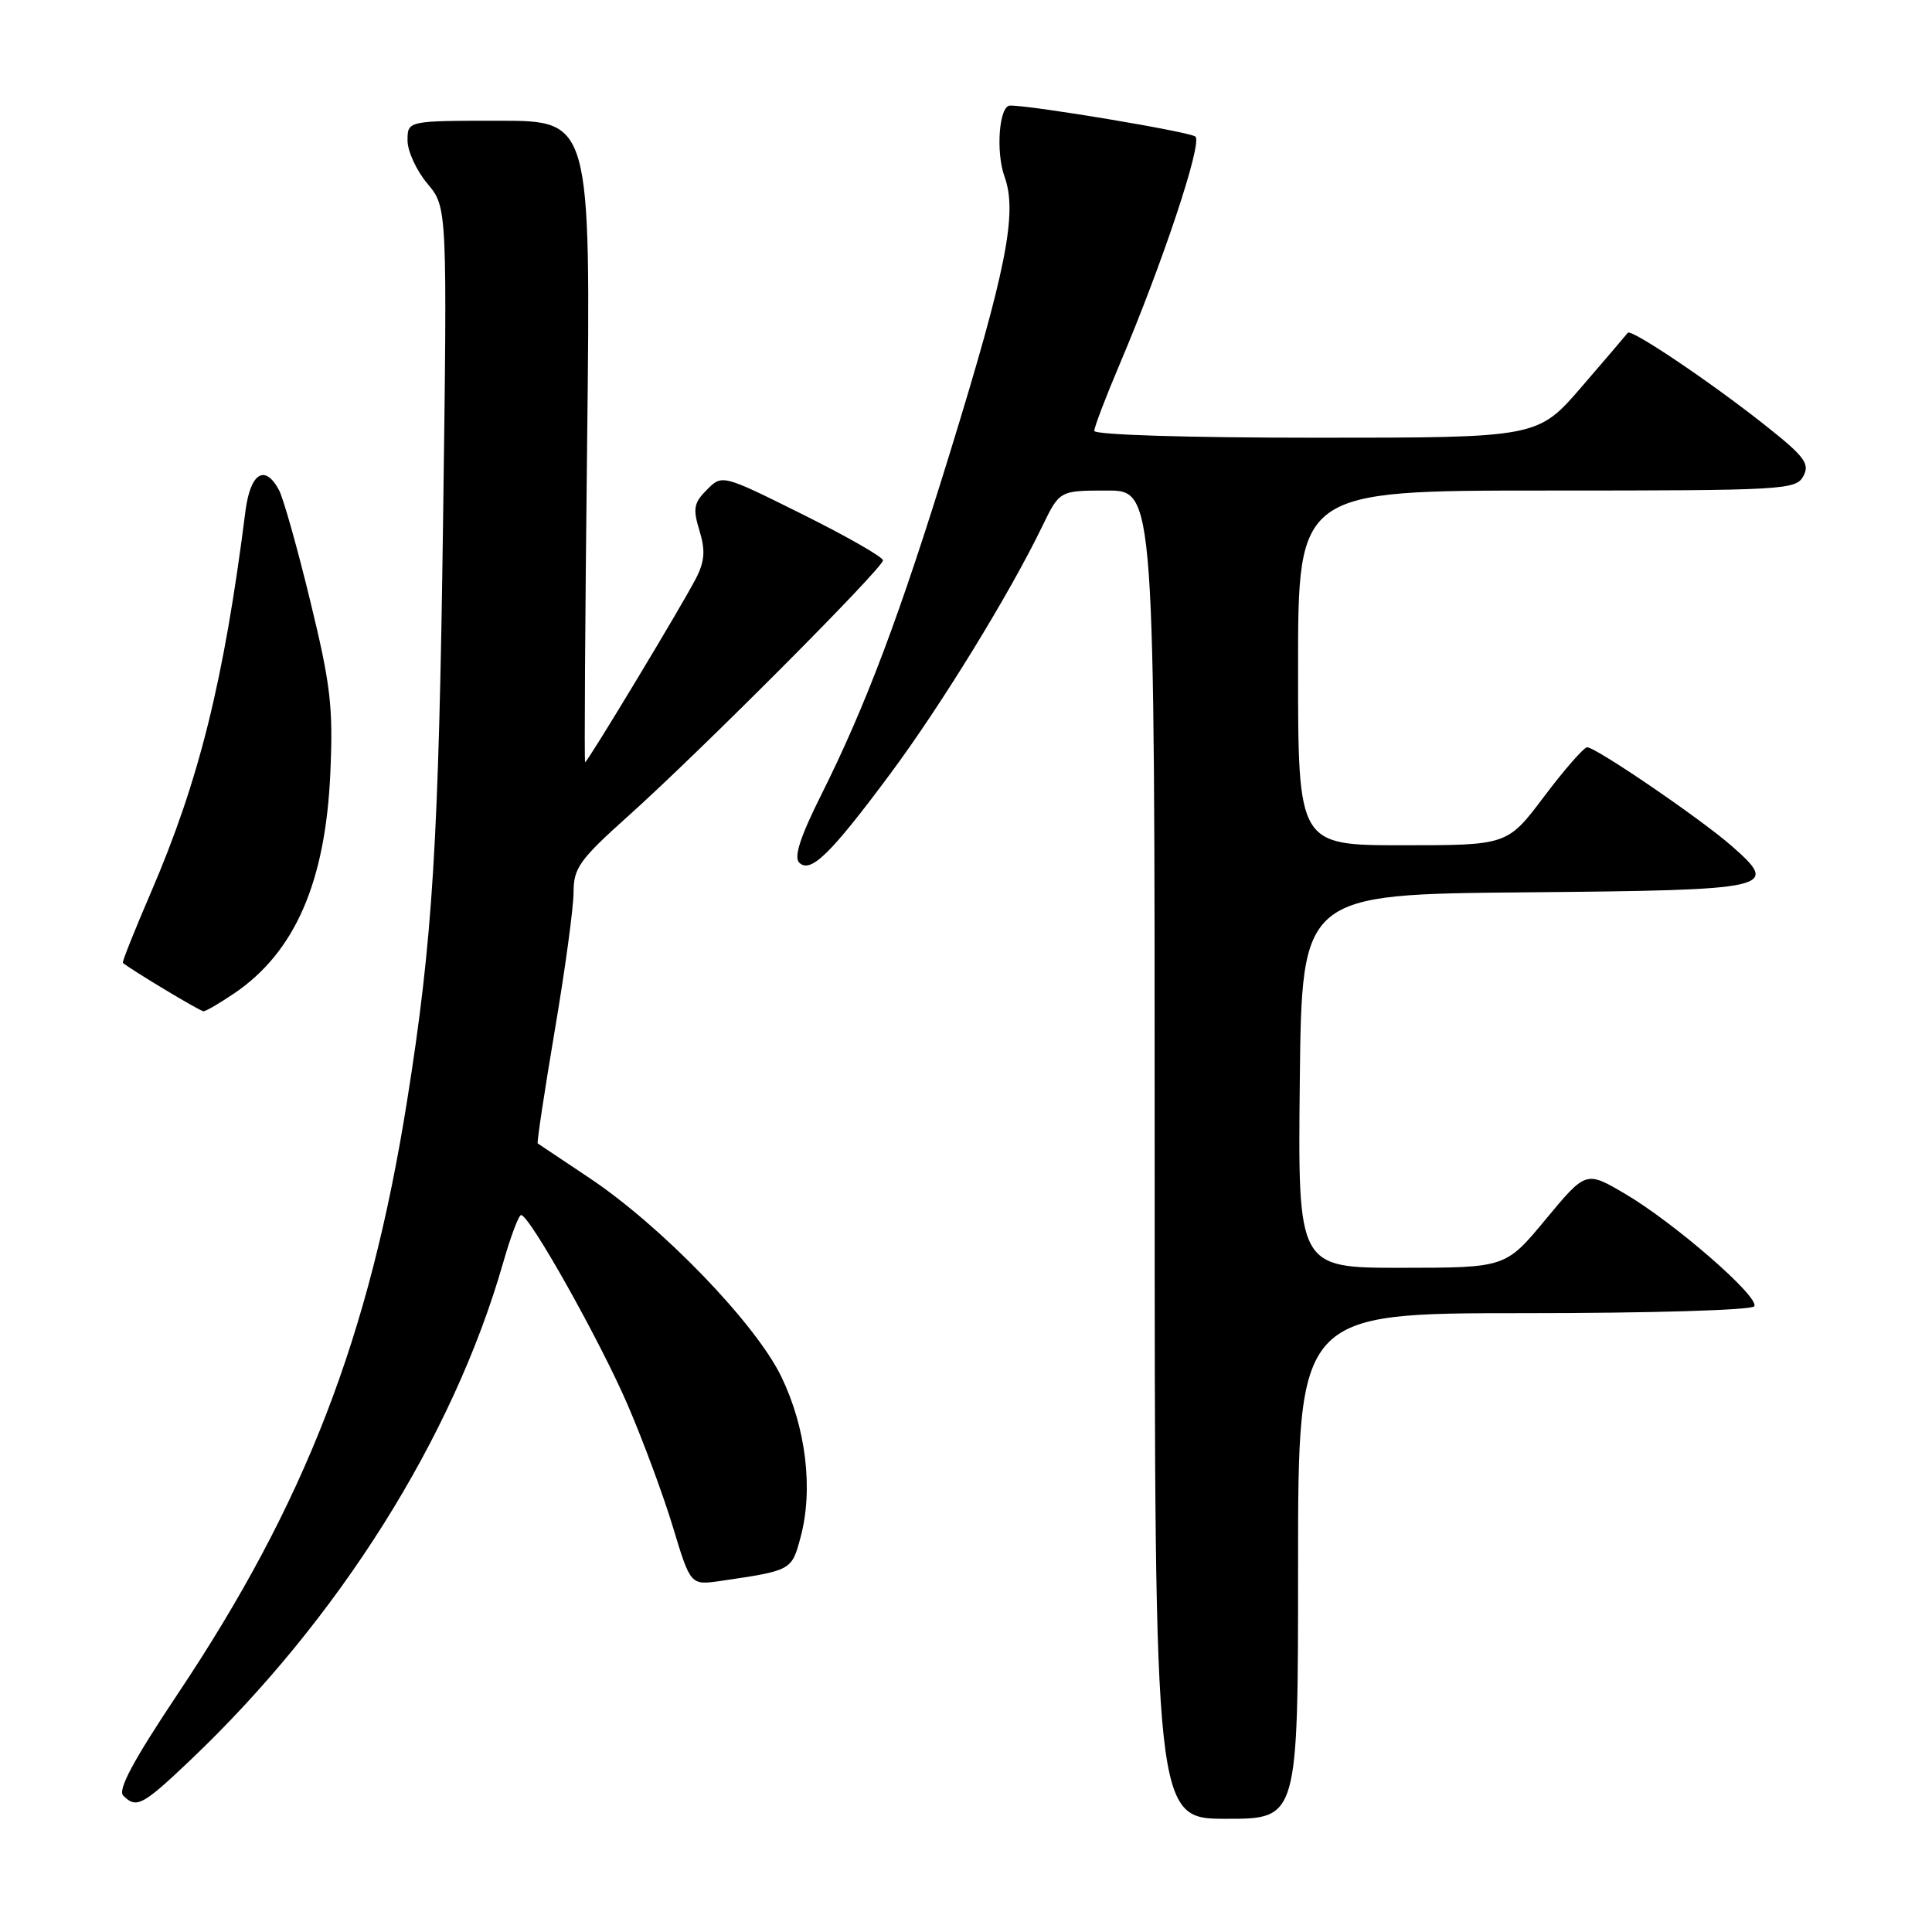 <?xml version="1.0" encoding="UTF-8" standalone="no"?>
<!DOCTYPE svg PUBLIC "-//W3C//DTD SVG 1.1//EN" "http://www.w3.org/Graphics/SVG/1.1/DTD/svg11.dtd" >
<svg xmlns="http://www.w3.org/2000/svg" xmlns:xlink="http://www.w3.org/1999/xlink" version="1.1" viewBox="0 0 256 256">
 <g >
 <path fill="currentColor"
d=" M 172.00 207.50 C 172.00 174.00 172.00 174.00 201.94 174.00 C 218.89 174.00 232.13 173.60 232.45 173.09 C 233.19 171.88 221.87 162.03 215.32 158.18 C 210.15 155.14 210.15 155.14 204.82 161.56 C 199.50 167.98 199.50 167.98 185.73 167.99 C 171.97 168.00 171.97 168.00 172.23 143.25 C 172.50 118.50 172.50 118.50 202.15 118.24 C 235.07 117.94 235.90 117.75 229.45 112.09 C 225.33 108.48 211.43 98.99 210.30 99.02 C 209.86 99.04 207.30 101.96 204.62 105.52 C 199.74 112.00 199.74 112.00 185.87 112.00 C 172.00 112.00 172.00 112.00 172.00 88.50 C 172.00 65.00 172.00 65.00 204.96 65.00 C 236.45 65.00 237.98 64.91 238.96 63.08 C 239.84 61.43 239.12 60.48 233.74 56.23 C 226.49 50.50 216.10 43.52 215.69 44.10 C 215.53 44.32 212.78 47.54 209.58 51.25 C 203.76 58.00 203.76 58.00 174.38 58.00 C 157.36 58.00 145.00 57.62 145.00 57.09 C 145.00 56.59 146.50 52.65 148.33 48.34 C 154.05 34.87 159.35 18.95 158.40 18.10 C 157.69 17.47 136.60 13.94 133.83 13.99 C 132.39 14.01 131.92 20.13 133.11 23.42 C 134.84 28.21 133.36 35.72 125.87 60.00 C 119.23 81.55 114.73 93.51 108.79 105.38 C 106.04 110.88 105.17 113.57 105.90 114.30 C 107.39 115.79 110.05 113.19 117.99 102.50 C 124.68 93.50 133.78 78.68 138.10 69.75 C 140.40 65.00 140.40 65.00 146.70 65.00 C 153.00 65.00 153.00 65.00 153.00 153.00 C 153.00 241.00 153.00 241.00 162.50 241.00 C 172.00 241.00 172.00 241.00 172.00 207.50 Z  M 25.20 233.25 C 44.88 214.54 60.04 190.45 66.66 167.35 C 67.66 163.86 68.73 161.00 69.05 161.00 C 70.16 161.00 79.48 177.61 83.15 186.11 C 85.19 190.84 87.91 198.17 89.18 202.39 C 91.50 210.06 91.50 210.06 95.50 209.48 C 104.90 208.10 104.90 208.10 106.08 203.69 C 107.79 197.36 106.80 189.17 103.53 182.42 C 100.10 175.33 87.60 162.40 78.00 156.02 C 74.42 153.64 71.39 151.61 71.25 151.51 C 71.12 151.42 72.13 144.70 73.50 136.59 C 74.88 128.48 76.00 120.22 76.00 118.23 C 76.00 115.02 76.79 113.91 83.25 108.12 C 92.77 99.59 117.00 75.27 117.00 74.25 C 117.00 73.82 112.21 71.07 106.35 68.16 C 95.70 62.86 95.70 62.86 93.67 64.89 C 91.93 66.63 91.79 67.40 92.68 70.30 C 93.48 72.93 93.38 74.35 92.24 76.60 C 90.51 80.00 77.85 101.00 77.53 101.00 C 77.41 101.00 77.53 81.88 77.80 58.50 C 78.28 16.00 78.28 16.00 66.14 16.00 C 54.00 16.00 54.00 16.00 54.00 18.61 C 54.00 20.04 55.19 22.62 56.64 24.34 C 59.27 27.48 59.27 27.48 58.71 68.99 C 58.13 111.77 57.34 124.56 53.93 145.94 C 48.95 177.18 40.45 199.15 23.56 224.44 C 17.68 233.25 15.57 237.17 16.33 237.93 C 18.08 239.68 18.87 239.26 25.20 233.25 Z  M 31.06 131.61 C 39.09 126.15 43.13 116.88 43.77 102.44 C 44.16 93.67 43.82 90.76 41.11 79.64 C 39.41 72.62 37.54 66.01 36.97 64.94 C 35.10 61.44 33.17 62.66 32.52 67.75 C 29.67 90.22 26.39 103.42 19.97 118.32 C 17.82 123.31 16.16 127.48 16.28 127.58 C 17.31 128.47 26.52 134.00 26.96 134.00 C 27.28 134.00 29.12 132.92 31.06 131.61 Z "/>
</g>
</svg>